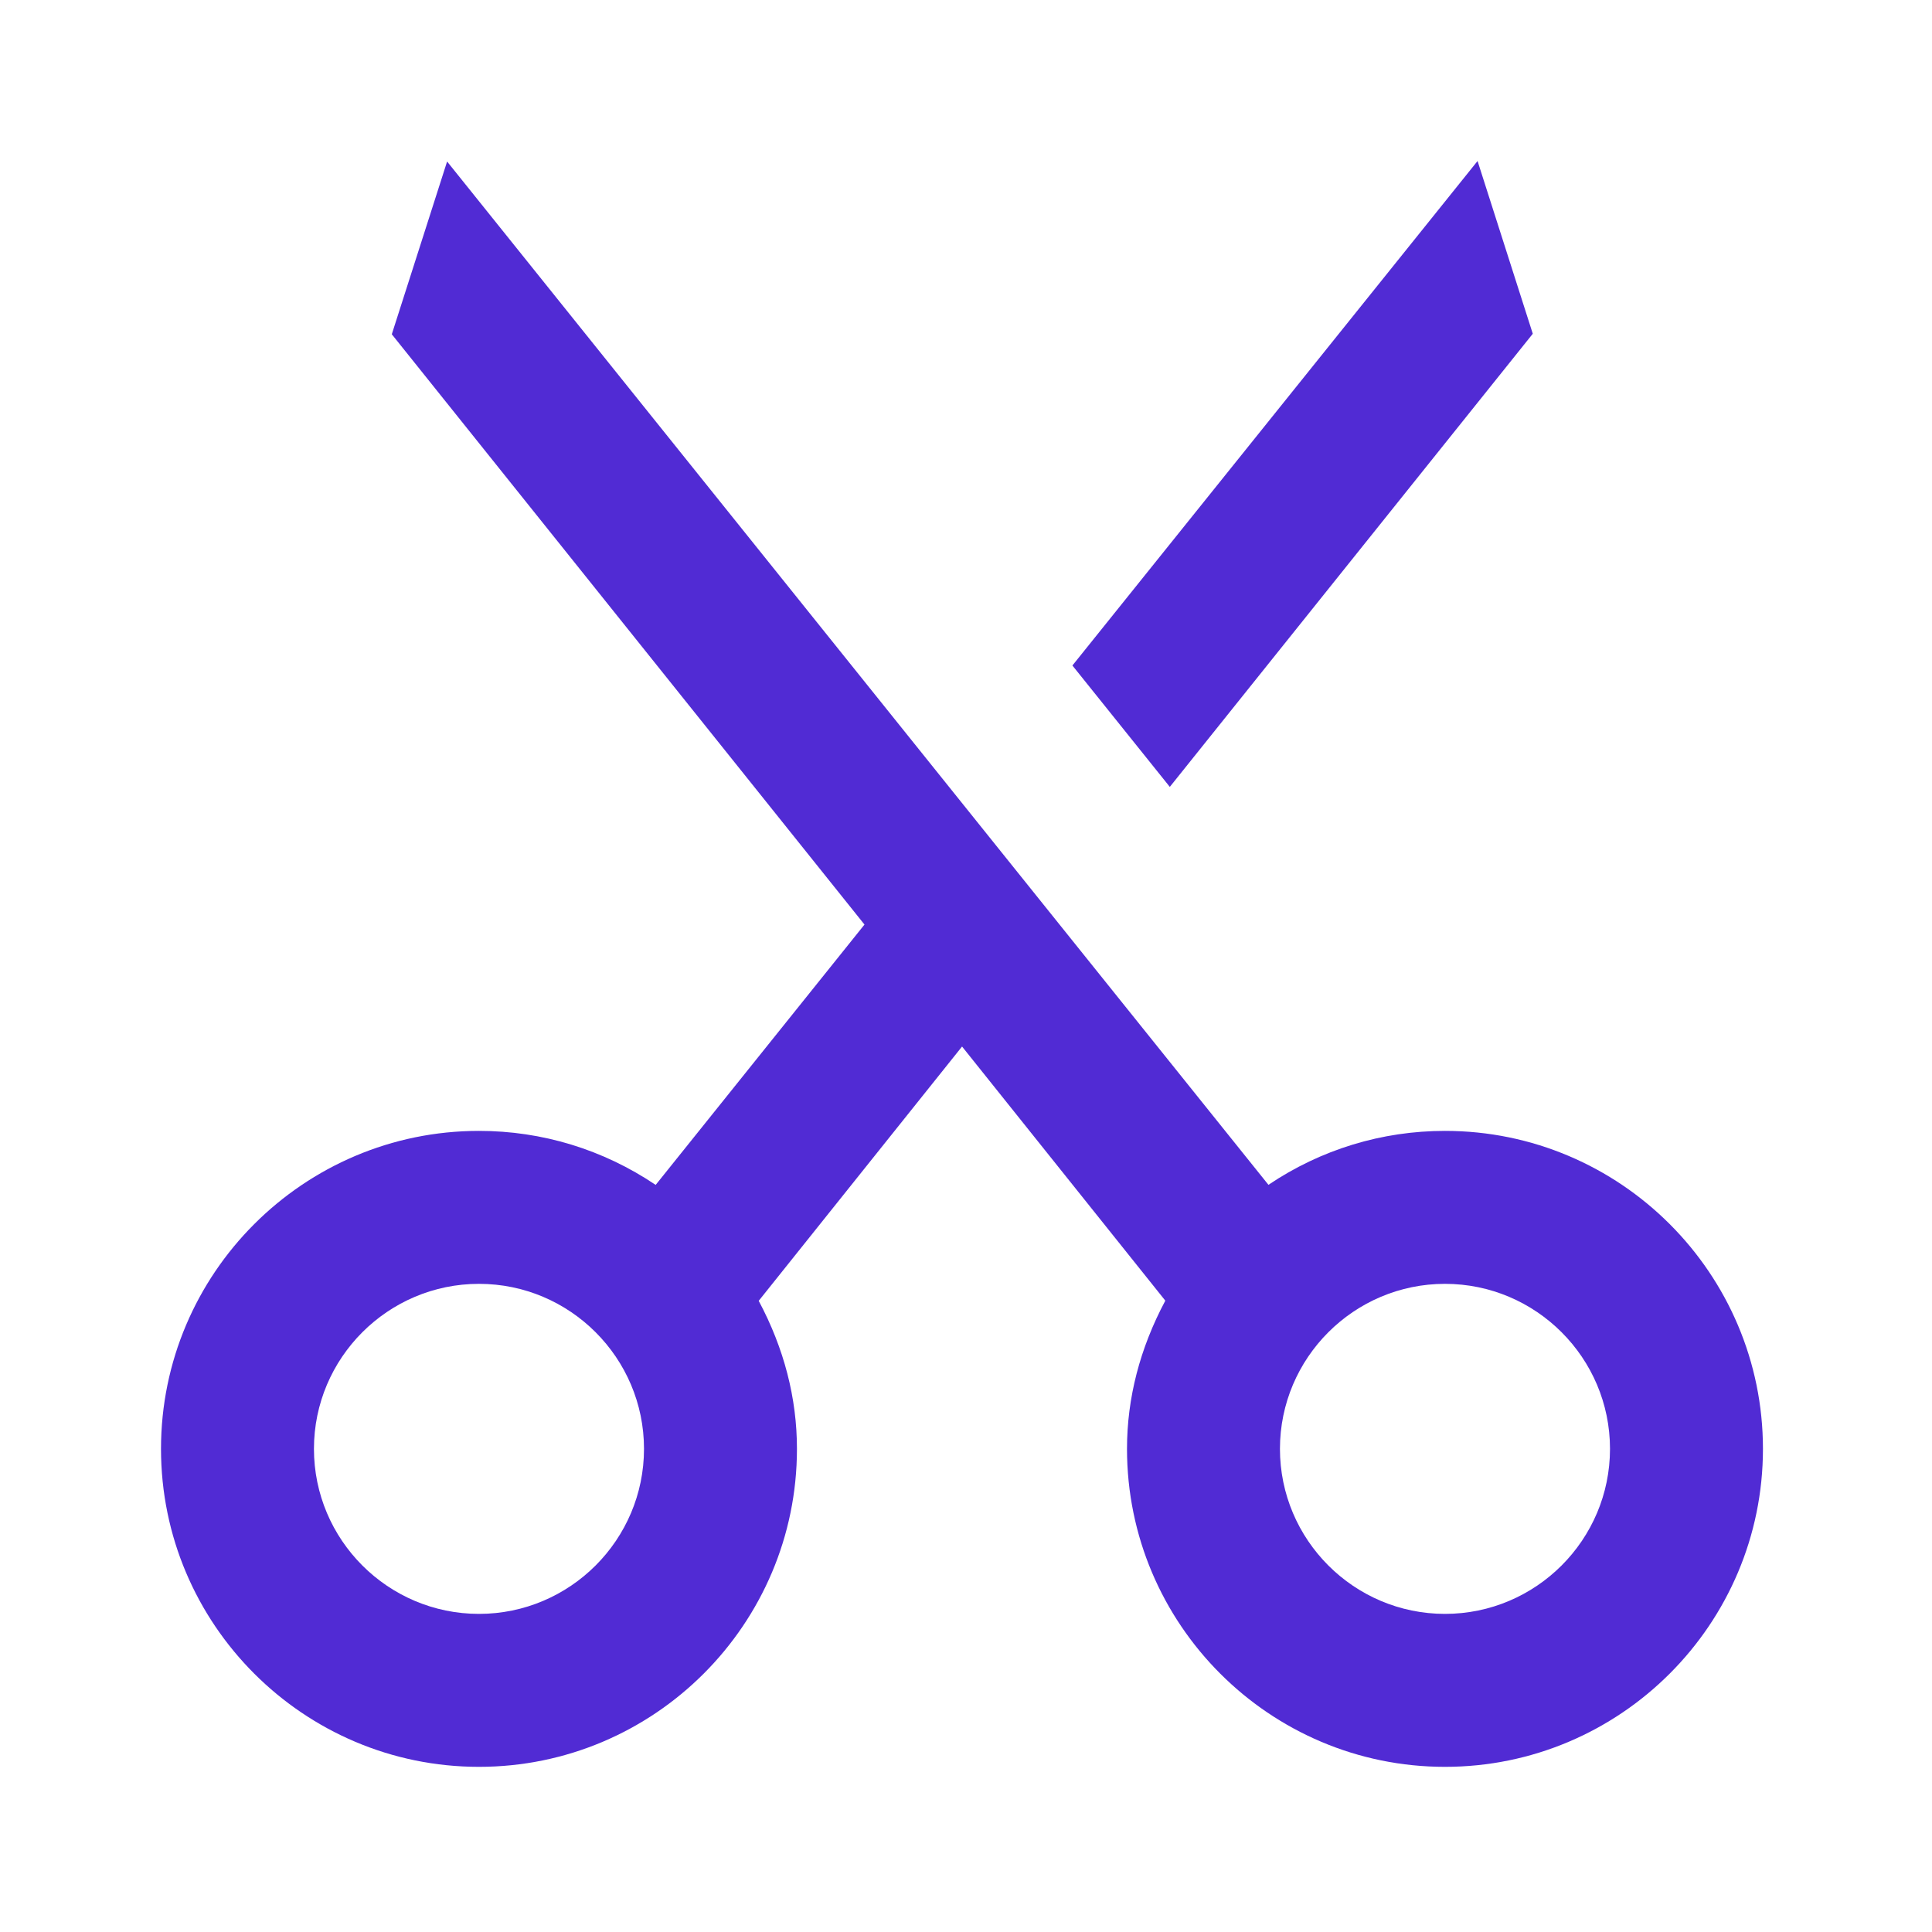 <?xml version="1.0" encoding="UTF-8"?>
<svg width="800px" height="800px" viewBox="0 0 512 512" version="1.1" xmlns="http://www.w3.org/2000/svg" xmlns:xlink="http://www.w3.org/1999/xlink">
    <title>cut</title>
    <g id="Page-1" stroke="none" stroke-width="1" fill="none" fill-rule="evenodd">
        <g id="Combined-Shape" fill="#512BD4" transform="translate(42.667, 42.667)">
            <path d="M75.819,0.134 L293.483,271.324 C307.392,261.958 323.541,257.03 340.267,257.03 C386.731,257.03 424.533,294.812 424.533,341.297 C424.533,387.782 386.731,425.564 340.267,425.564 C293.803,425.564 256,387.782 256,341.297 C256,327.857 259.413,314.652 266.155,302.022 L266.155,302.022 L212.288,234.673 L158.4,302.065 C165.141,314.694 168.533,327.878 168.533,341.297 C168.533,387.782 130.731,425.564 84.267,425.564 C37.803,425.564 7.10542736e-15,387.782 7.10542736e-15,341.297 C7.10542736e-15,294.812 37.803,257.03 84.267,257.03 C100.992,257.03 117.163,261.958 131.093,271.345 L131.093,271.345 L186.432,202.353 L61.163,45.916 L75.819,0.134 Z M340.267,297.564 C316.16,297.564 296.533,317.19 296.533,341.297 C296.533,365.404 316.16,385.03 340.267,385.03 C364.373,385.03 384,365.404 384,341.297 C384,317.19 364.373,297.564 340.267,297.564 Z M84.267,297.564 C60.16,297.564 40.533,317.19 40.533,341.297 C40.533,365.404 60.16,385.03 84.267,385.03 C108.373,385.03 128,365.404 128,341.297 C128,317.19 108.373,297.564 84.267,297.564 Z M348.902,7.10542736e-15 L363.537,45.781 L267.345,165.867 L241.532,133.696 L242.065,133.035 L348.902,7.10542736e-15 Z">

</path>
        </g>
    </g>
</svg>